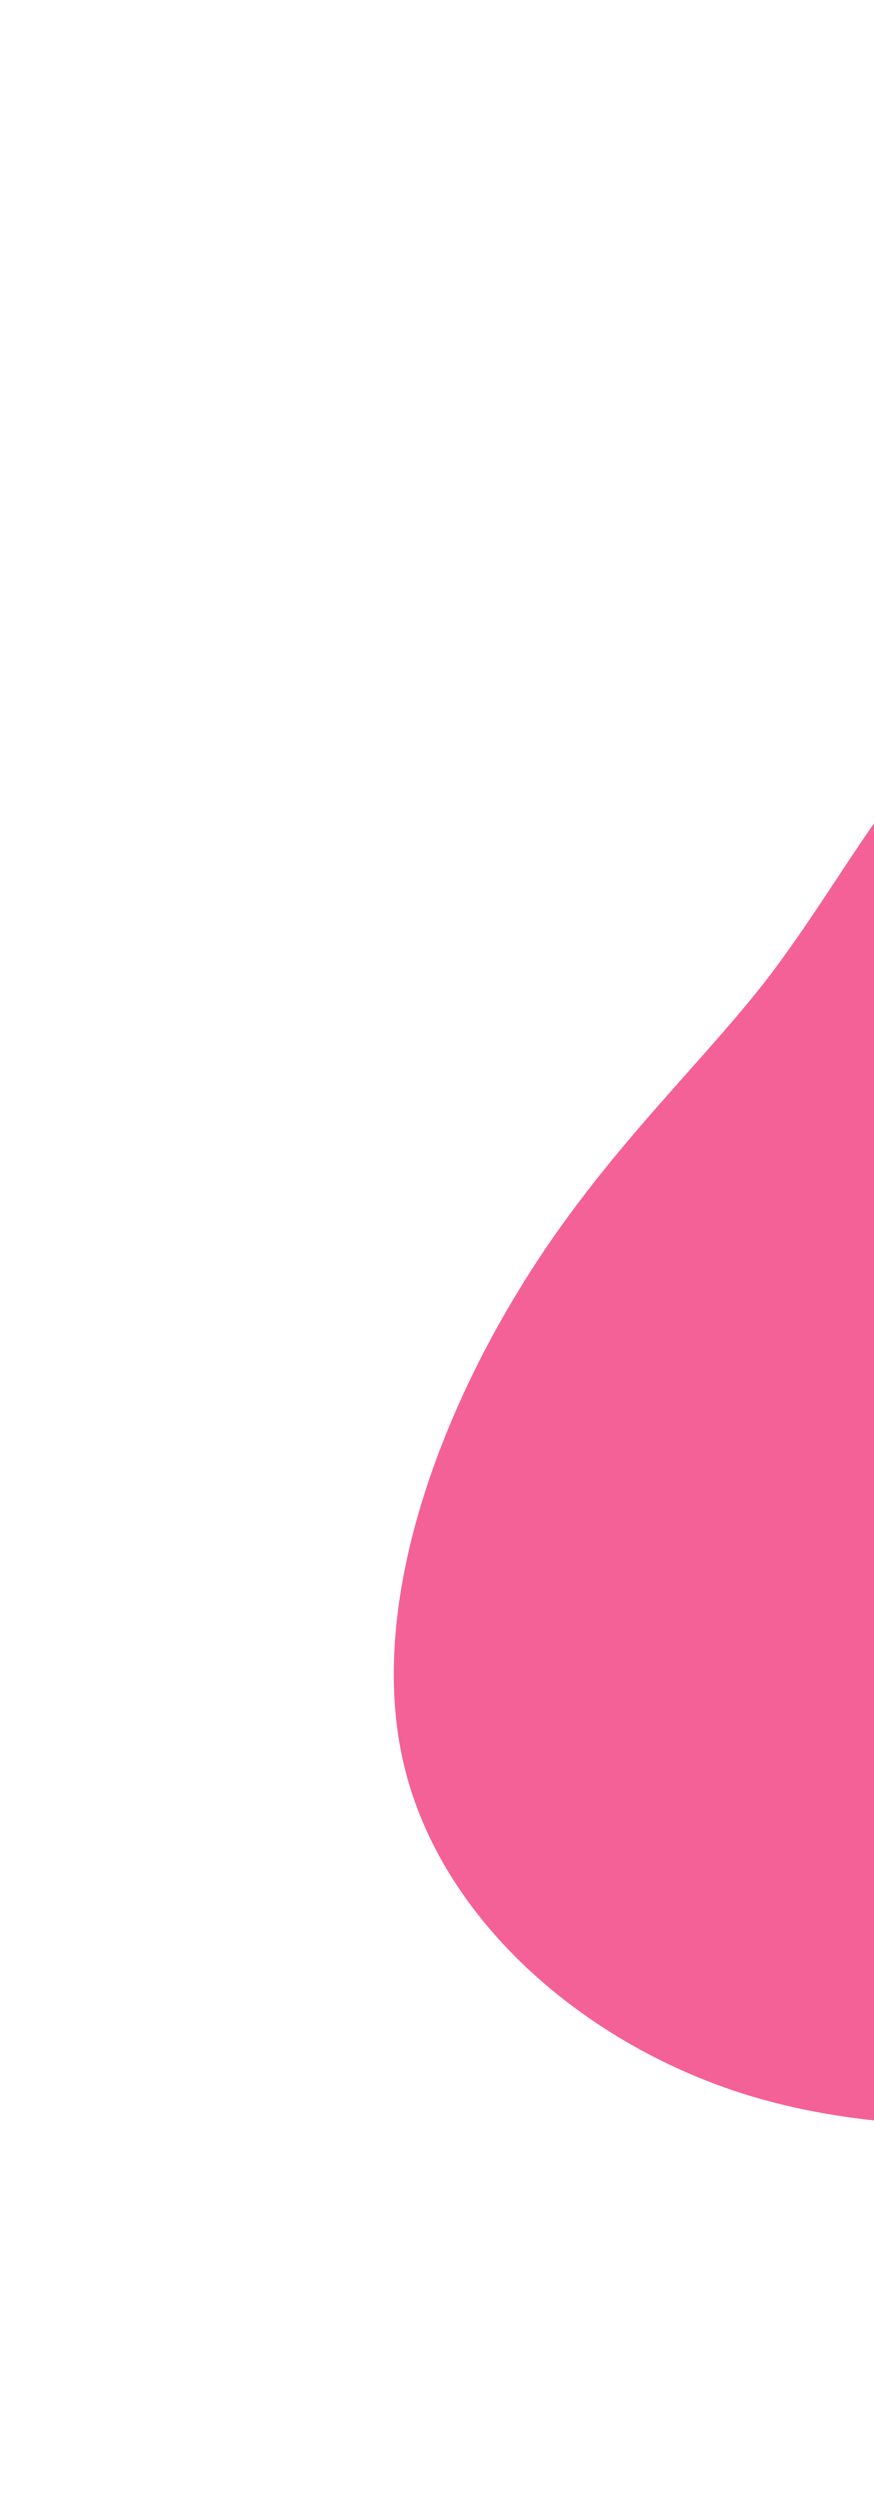 <svg viewBox="0 0 70 200" xmlns="http://www.w3.org/2000/svg">
  <path fill="#F46197" d="M25.3,-42.9C34,-38.8,43.2,-34.5,49.8,-27.3C56.5,-20.1,60.6,-10.1,62.5,1.1C64.4,12.2,63.9,24.5,59.3,35.2C54.7,45.9,46,55.1,35.4,60.4C24.8,65.7,12.4,67.1,-0.8,68.5C-14.1,70,-28.1,71.5,-40.8,67.4C-53.4,63.3,-64.6,53.6,-67.6,41.4C-70.6,29.2,-65.3,14.6,-58.8,3.8C-52.3,-7.1,-44.5,-14.1,-38.7,-21.5C-33,-28.9,-29.3,-36.6,-23.2,-42.2C-17,-47.8,-8.5,-51.4,-0.1,-51.2C8.3,-51,16.6,-47,25.3,-42.9Z" transform="translate(100 100)" />
</svg>
